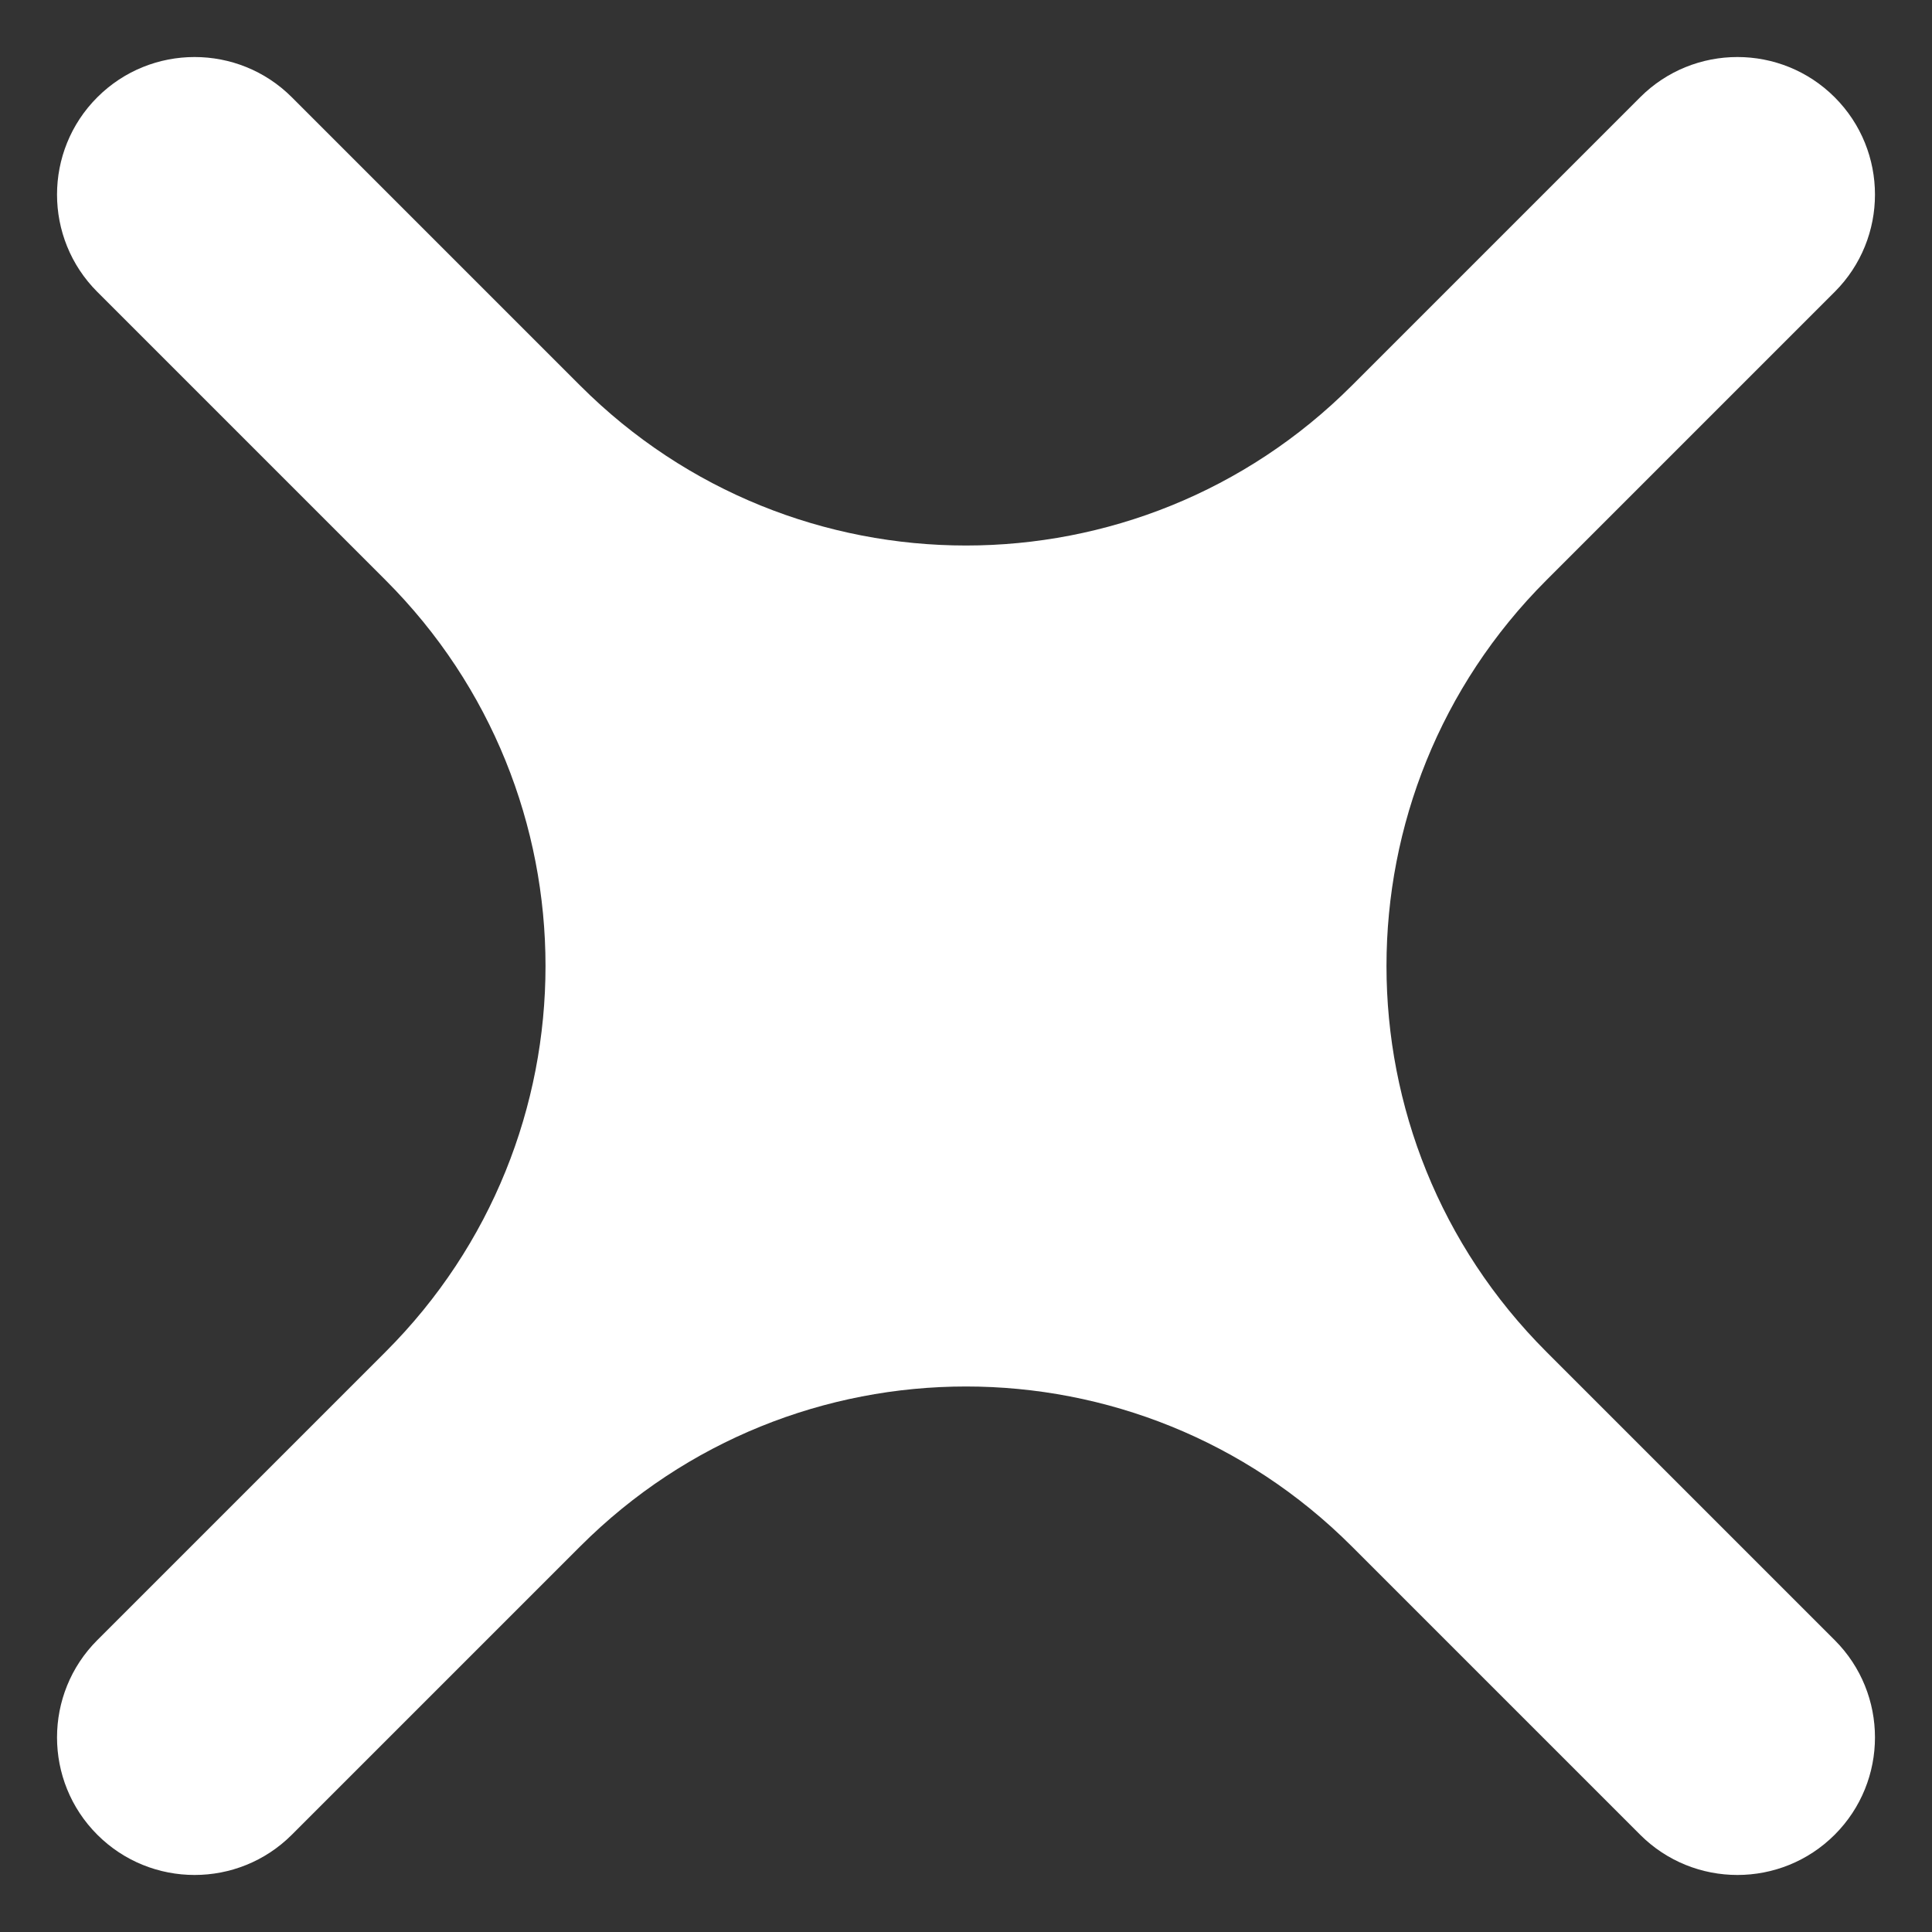 <svg width="14" height="14" viewBox="0 0 14 14" fill="none" xmlns="http://www.w3.org/2000/svg">
<rect x="0" y="0" width="14" height="14" fill="#333333" stroke="none"/>
<path fill-rule="evenodd" clip-rule="evenodd" d="M13.295 2.115C13.684 1.726 13.684 1.094 13.295 0.705C12.906 0.316 12.274 0.316 11.885 0.705L9.795 2.795C8.251 4.339 5.749 4.339 4.205 2.795L2.115 0.705C1.726 0.316 1.094 0.316 0.705 0.705C0.316 1.094 0.316 1.726 0.705 2.115L2.795 4.205C4.339 5.749 4.339 8.251 2.795 9.795L0.705 11.885C0.316 12.274 0.316 12.906 0.705 13.295C1.094 13.684 1.726 13.684 2.115 13.295L4.205 11.205C5.749 9.661 8.251 9.661 9.795 11.205L11.885 13.295C12.274 13.684 12.906 13.684 13.295 13.295C13.684 12.906 13.684 12.274 13.295 11.885L11.205 9.795C9.661 8.251 9.661 5.749 11.205 4.205L13.295 2.115Z" fill="white"/>
</svg>
